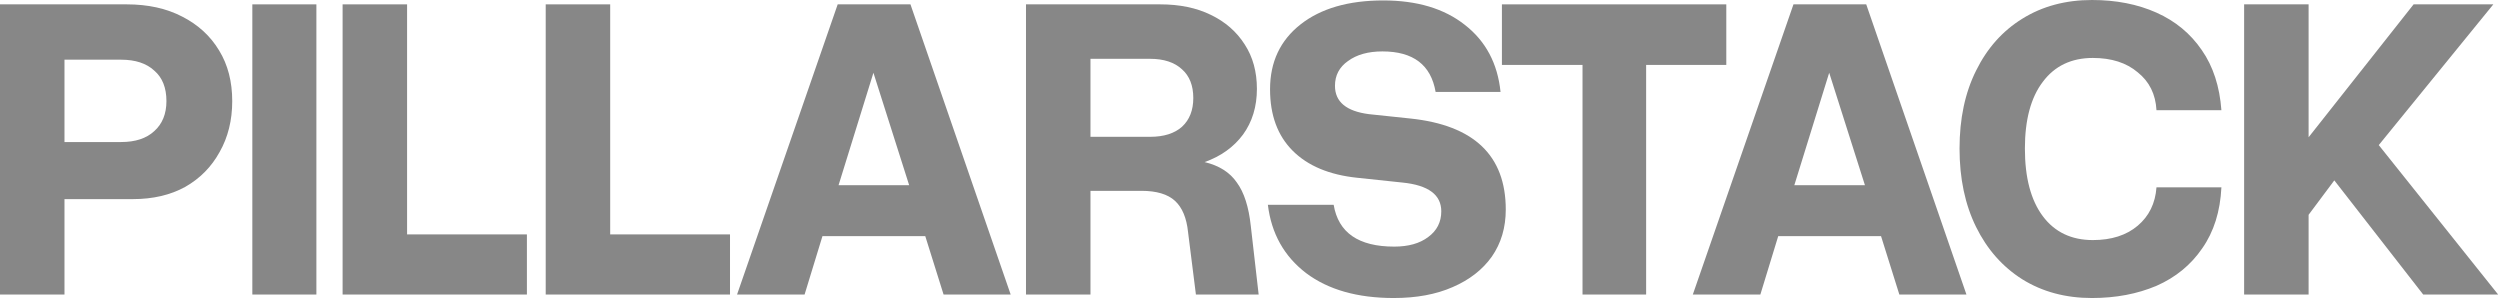 <svg width="1238" height="148" viewBox="0 0 1238 148" fill="none" xmlns="http://www.w3.org/2000/svg">
<path d="M1111.29 2.158H1143.22V67.964L1195.22 2.158H1234.7L1177.96 71.848L1237.08 145.853H1199.97L1155.95 89.324L1143.22 106.369V145.853H1111.29V2.158Z" fill="#878787"/>
<path d="M970.364 73.574C970.364 58.758 973.097 45.885 978.563 34.953C984.029 23.877 991.652 15.319 1001.43 9.278C1011.36 3.093 1022.87 0 1035.95 0C1047.89 0 1058.54 2.086 1067.89 6.257C1077.24 10.428 1084.72 16.613 1090.33 24.812C1095.94 32.867 1099.17 42.792 1100.04 54.587H1067.89C1067.46 46.676 1064.36 40.419 1058.61 35.816C1053 31.069 1045.59 28.696 1036.39 28.696C1025.74 28.696 1017.47 32.652 1011.57 40.563C1005.68 48.33 1002.73 59.334 1002.73 73.574C1002.73 87.958 1005.68 99.105 1011.57 107.017C1017.47 114.928 1025.74 118.883 1036.39 118.883C1045.59 118.883 1053 116.51 1058.61 111.763C1064.22 107.017 1067.31 100.688 1067.89 92.776H1100.04C1099.46 104.715 1096.3 114.784 1090.54 122.983C1084.93 131.182 1077.38 137.367 1067.89 141.538C1058.39 145.566 1047.75 147.579 1035.95 147.579C1022.87 147.579 1011.36 144.487 1001.43 138.302C991.652 132.117 984.029 123.486 978.563 112.411C973.097 101.335 970.364 88.389 970.364 73.574Z" fill="#878787"/>
<path d="M973.782 145.853H940.555L931.493 116.942H880.574L871.728 145.853H838.285L888.125 2.158H924.157L973.782 145.853ZM905.818 36.032L888.557 91.698H923.51L905.818 36.032Z" fill="#878787"/>
<path d="M854.864 2.158V32.148H815.164V145.853H783.663V32.148H743.748V2.158H854.864Z" fill="#878787"/>
<path d="M694.52 90.403L672.081 88.03C658.273 86.591 647.629 82.132 640.149 74.653C632.669 67.173 628.93 57.032 628.93 44.231C628.93 30.71 633.964 19.994 644.033 12.082C654.101 4.171 667.766 0.216 685.027 0.216C701.712 0.216 715.161 4.243 725.374 12.298C735.73 20.353 741.628 31.429 743.066 45.525H710.918C708.617 32.148 699.842 25.46 684.595 25.46C677.547 25.46 671.866 27.042 667.55 30.206C663.235 33.227 661.078 37.326 661.078 42.505C661.078 50.416 666.687 55.09 677.907 56.529L698.404 58.687C729.905 61.995 745.655 77.026 745.655 103.78C745.655 112.698 743.354 120.466 738.751 127.082C734.148 133.555 727.675 138.589 719.333 142.185C711.134 145.781 701.425 147.579 690.205 147.579C672.225 147.579 657.769 143.48 646.838 135.281C635.906 126.938 629.577 115.647 627.851 101.407H660.43C662.732 115.215 672.729 122.12 690.421 122.12C697.469 122.12 703.079 120.537 707.25 117.373C711.565 114.209 713.723 109.965 713.723 104.643C713.723 96.444 707.322 91.698 694.52 90.403Z" fill="#878787"/>
<path d="M565.246 94.502H540.002V145.853H508.07V2.158H574.524C584.161 2.158 592.504 3.884 599.552 7.336C606.744 10.788 612.353 15.678 616.381 22.007C620.408 28.192 622.422 35.528 622.422 44.015C622.422 52.789 620.121 60.341 615.518 66.67C610.915 72.855 604.586 77.386 596.531 80.262C603.723 81.989 609.045 85.369 612.497 90.403C616.093 95.294 618.395 102.486 619.402 111.979L623.285 145.853H592.216L588.332 115C587.613 107.952 585.455 102.773 581.859 99.465C578.264 96.157 572.726 94.502 565.246 94.502ZM569.561 29.128H540.002V67.748H569.561C576.322 67.748 581.572 66.094 585.312 62.786C589.051 59.334 590.921 54.587 590.921 48.546C590.921 42.361 589.051 37.614 585.312 34.306C581.572 30.854 576.322 29.128 569.561 29.128Z" fill="#878787"/>
<path d="M500.484 145.853H467.257L458.195 116.942H407.276L398.43 145.853H364.987L414.827 2.158H450.859L500.484 145.853ZM432.52 36.032L415.259 91.698H450.212L432.52 36.032Z" fill="#878787"/>
<path d="M361.5 145.853H270.234V2.158H302.167V116.078H361.5V145.853Z" fill="#878787"/>
<path d="M260.922 145.853H169.656V2.158H201.588V116.078H260.922V145.853Z" fill="#878787"/>
<path d="M124.959 2.158H156.676V145.853H124.959V2.158Z" fill="#878787"/>
<path d="M65.807 98.602H31.932V145.853H0V2.158H62.786C73.286 2.158 82.42 4.171 90.187 8.199C98.099 12.226 104.212 17.836 108.527 25.028C112.842 32.076 115 40.419 115 50.056C115 59.55 112.914 67.964 108.743 75.3C104.715 82.636 99.034 88.389 91.698 92.561C84.362 96.588 75.731 98.602 65.807 98.602ZM59.981 29.559H31.932V70.338H59.981C67.029 70.338 72.495 68.54 76.379 64.944C80.406 61.347 82.42 56.385 82.42 50.056C82.42 43.44 80.406 38.405 76.379 34.953C72.495 31.357 67.029 29.559 59.981 29.559Z" fill="#878787"/>
</svg>
